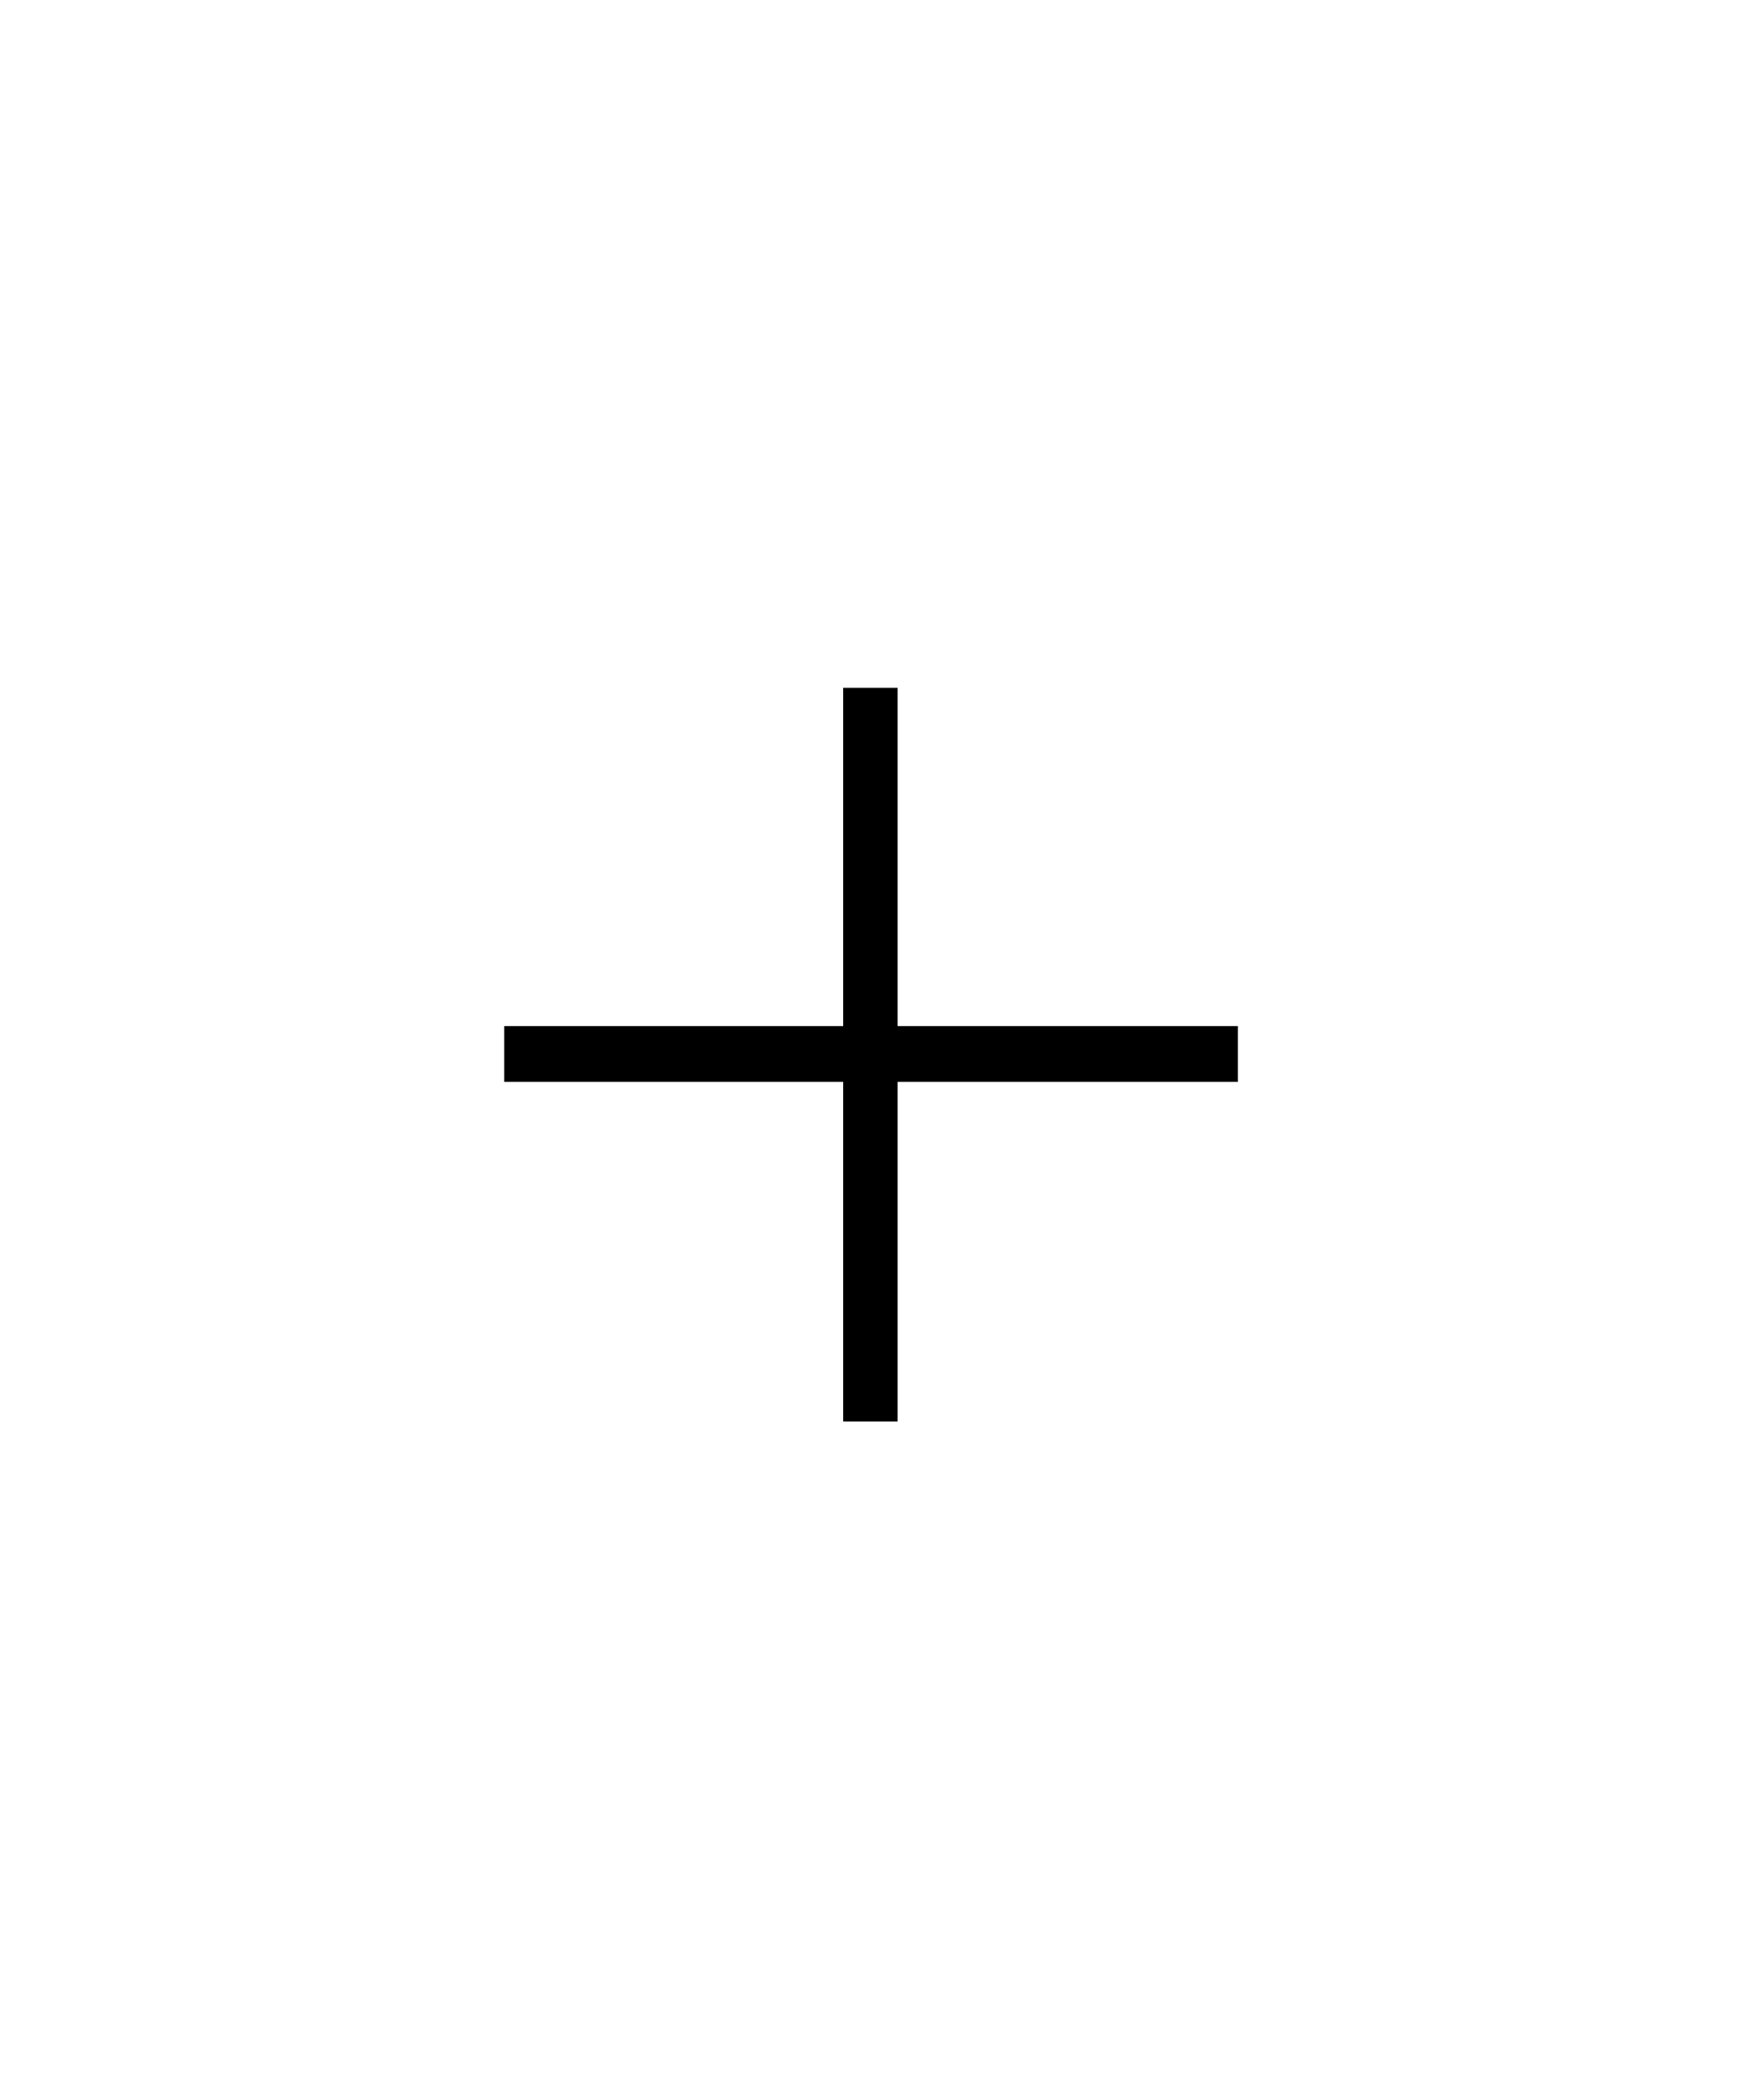 <!-- Generated by IcoMoon.io -->
<svg version="1.1" xmlns="http://www.w3.org/2000/svg" width="27" height="32" viewBox="0 0 27 32">
<title>plus</title>
<path d="M12.906 21.755v-5.198h-5.188v-0.854h5.188v-5.177h0.833v5.177h5.208v0.854h-5.208v5.198h-0.833z"></path>
</svg>
